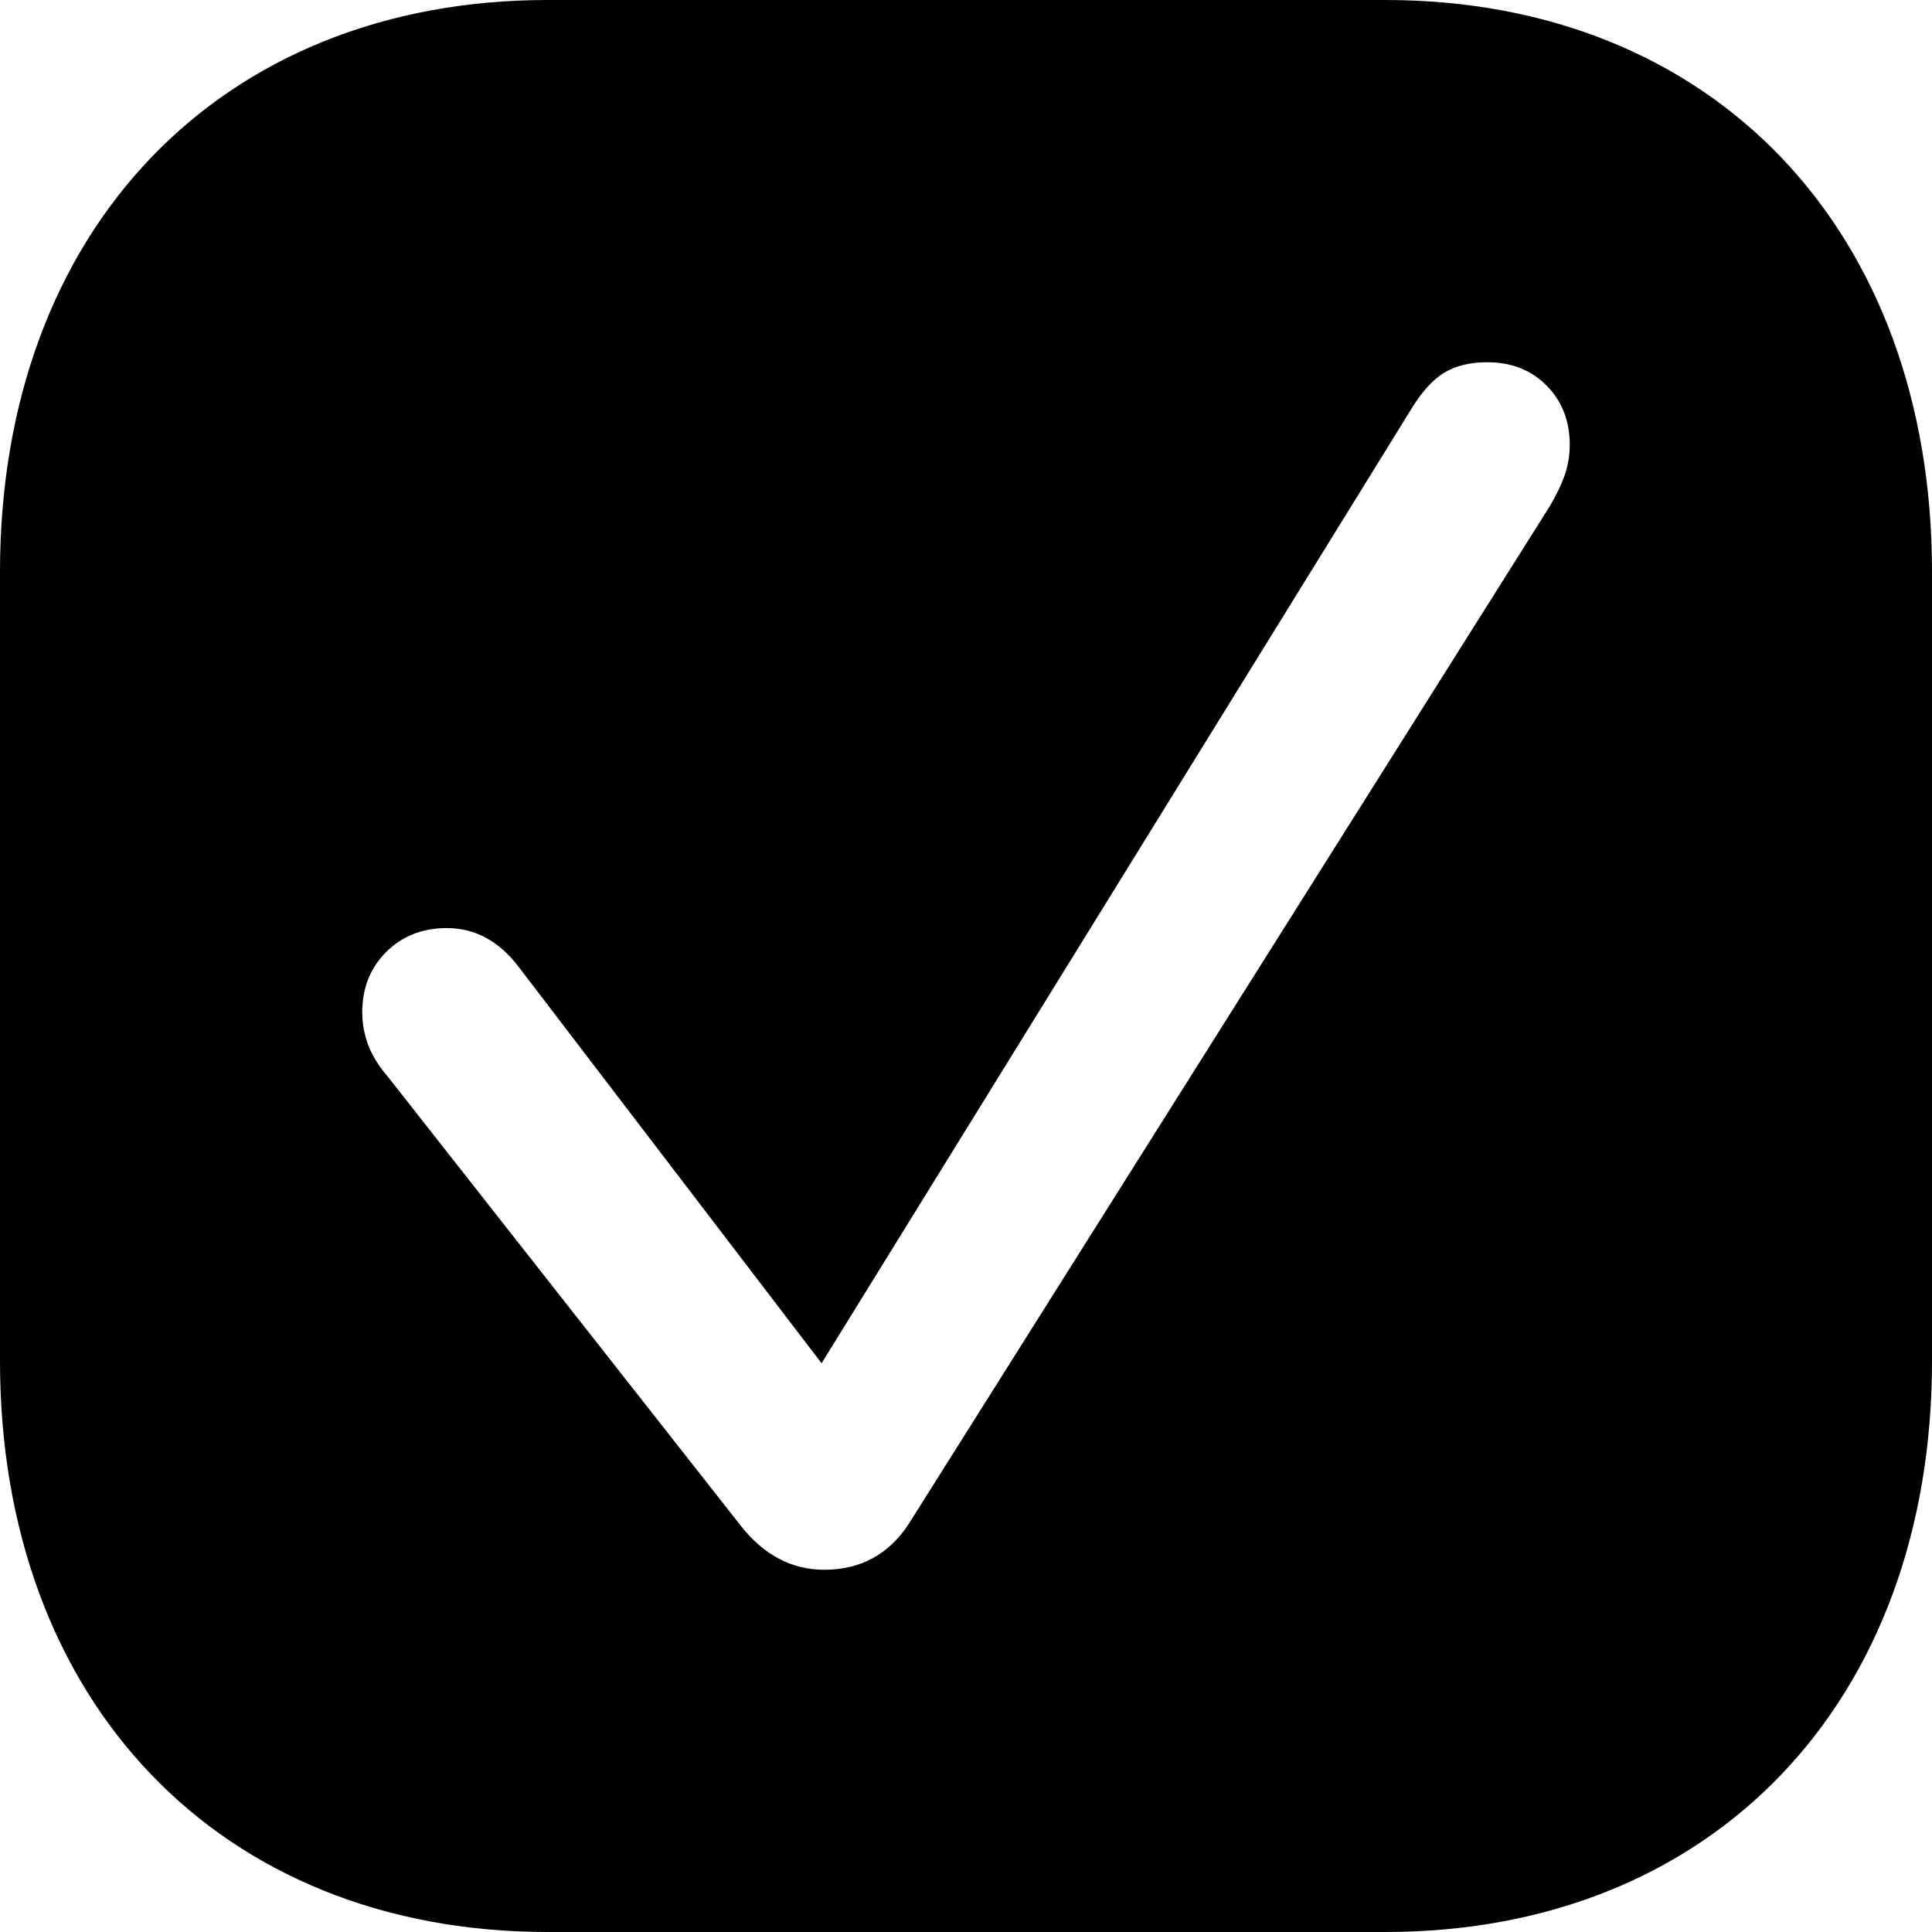 <svg width="16" height="16" viewBox="0 0 16 16" fill="none" xmlns="http://www.w3.org/2000/svg">
<path fill-rule="evenodd" clip-rule="evenodd" d="M4.536 0H11.472C14.184 0 16 1.903 16 4.735V11.271C16 14.096 14.184 16 11.472 16H4.536C1.824 16 0 14.096 0 11.271V4.735C0 1.903 1.824 0 4.536 0ZM7.526 12.62C7.36 12.873 7.127 13 6.826 13L6.826 13C6.555 13 6.324 12.877 6.132 12.632L3.209 8.913C3.133 8.824 3.08 8.737 3.048 8.651C3.016 8.564 3 8.475 3 8.383C3 8.183 3.066 8.017 3.197 7.885C3.329 7.753 3.497 7.686 3.7 7.686C3.933 7.686 4.13 7.792 4.292 8.003L6.804 11.29L11.696 3.374C11.779 3.24 11.867 3.144 11.961 3.086C12.056 3.029 12.174 3 12.317 3C12.517 3 12.68 3.064 12.808 3.193C12.936 3.322 13 3.486 13 3.685C13 3.77 12.986 3.853 12.958 3.936C12.929 4.018 12.887 4.105 12.831 4.198L7.526 12.62Z" fill="currentColor"/>
</svg>
